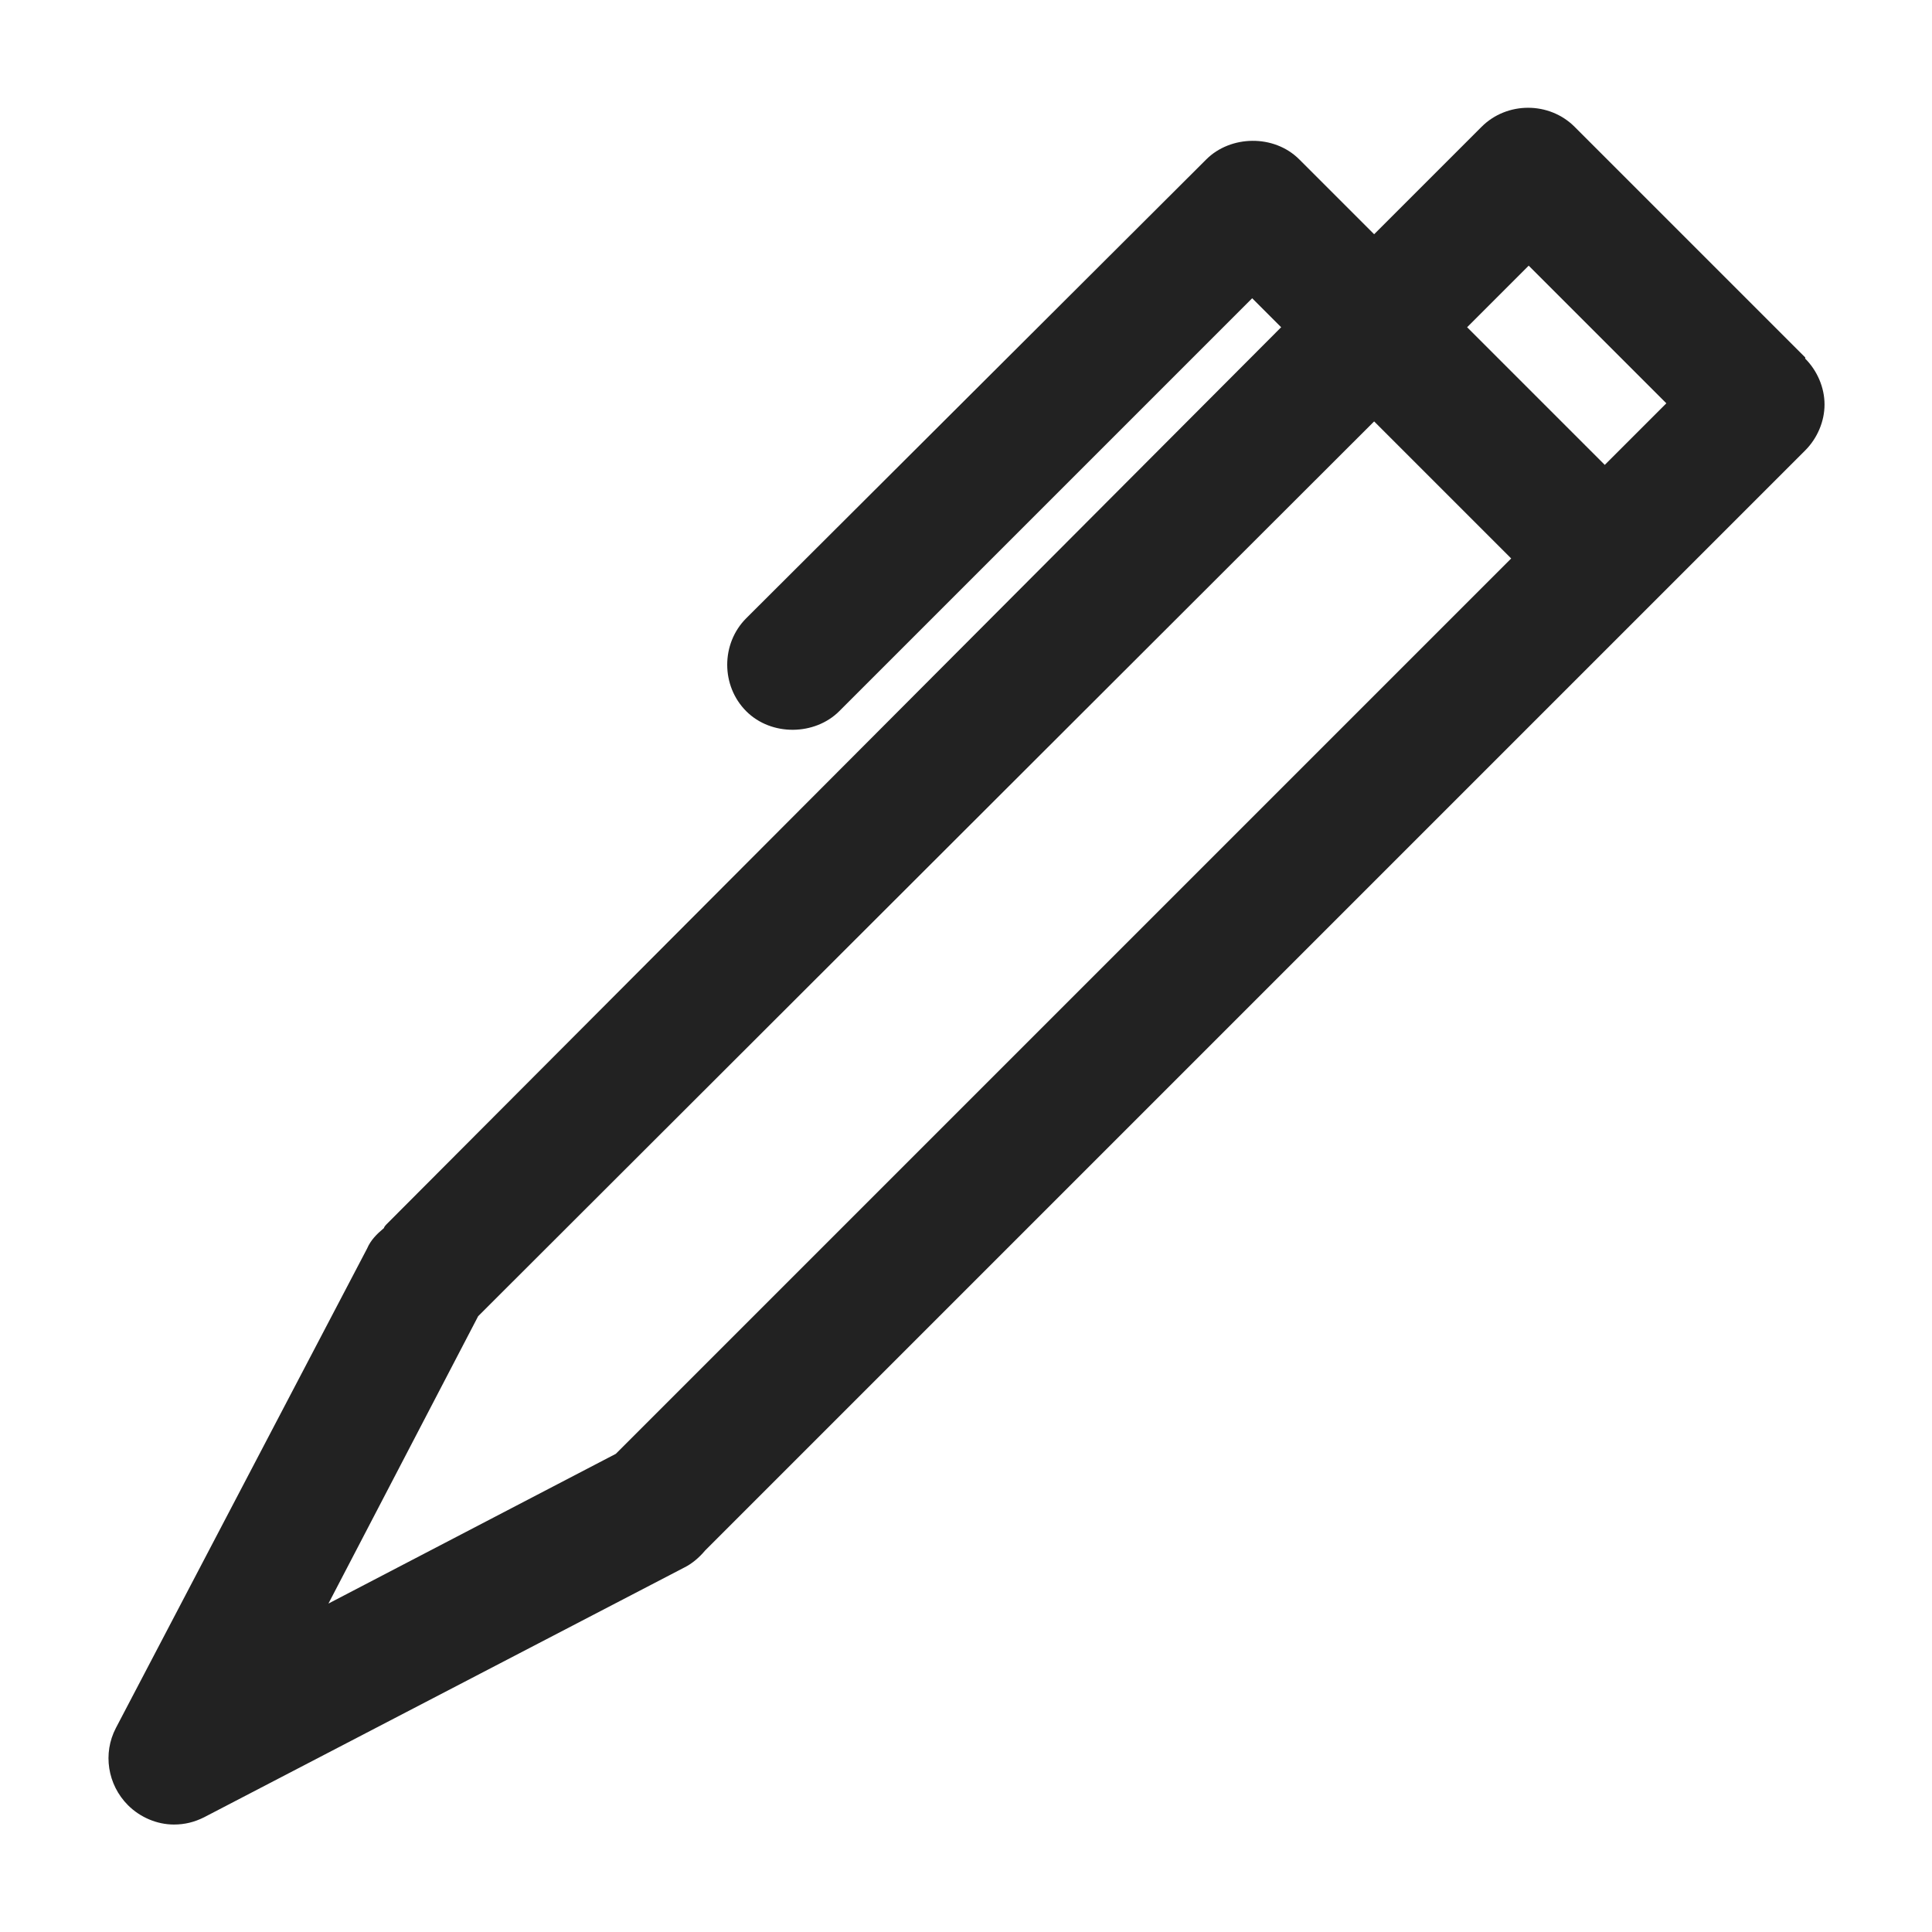 <svg width="16" height="16" viewBox="0 0 16 16" fill="none" xmlns="http://www.w3.org/2000/svg">
<g id="pen_XS 1">
<g id="a">
<path id="Vector" d="M14.95 2.96L13.04 1.05C12.83 0.84 12.48 0.84 12.27 1.05L11.38 1.94L10.76 1.32C10.55 1.11 10.19 1.12 9.99 1.32L9.97 1.34L6.18 5.12C5.97 5.33 5.97 5.68 6.18 5.89C6.39 6.1 6.75 6.09 6.95 5.89L10.37 2.47L10.61 2.71L3.2 10.14C3.2 10.14 3.18 10.16 3.18 10.17C3.12 10.22 3.07 10.27 3.04 10.34L0.96 14.31C0.85 14.52 0.89 14.78 1.06 14.95C1.16 15.05 1.3 15.11 1.44 15.11C1.53 15.11 1.61 15.09 1.69 15.05L5.67 12.98C5.73 12.95 5.79 12.9 5.84 12.84L14.95 3.73C15.05 3.63 15.11 3.49 15.11 3.35C15.11 3.21 15.05 3.07 14.95 2.97V2.96ZM12.52 4.62L5.1 12.04L2.72 13.28L3.96 10.9L11.38 3.49L12.52 4.63V4.62ZM13.8 3.34L13.29 3.85L12.15 2.71L12.66 2.2L13.8 3.34Z" fill="#222222"/>
</g>
</g>
</svg>
